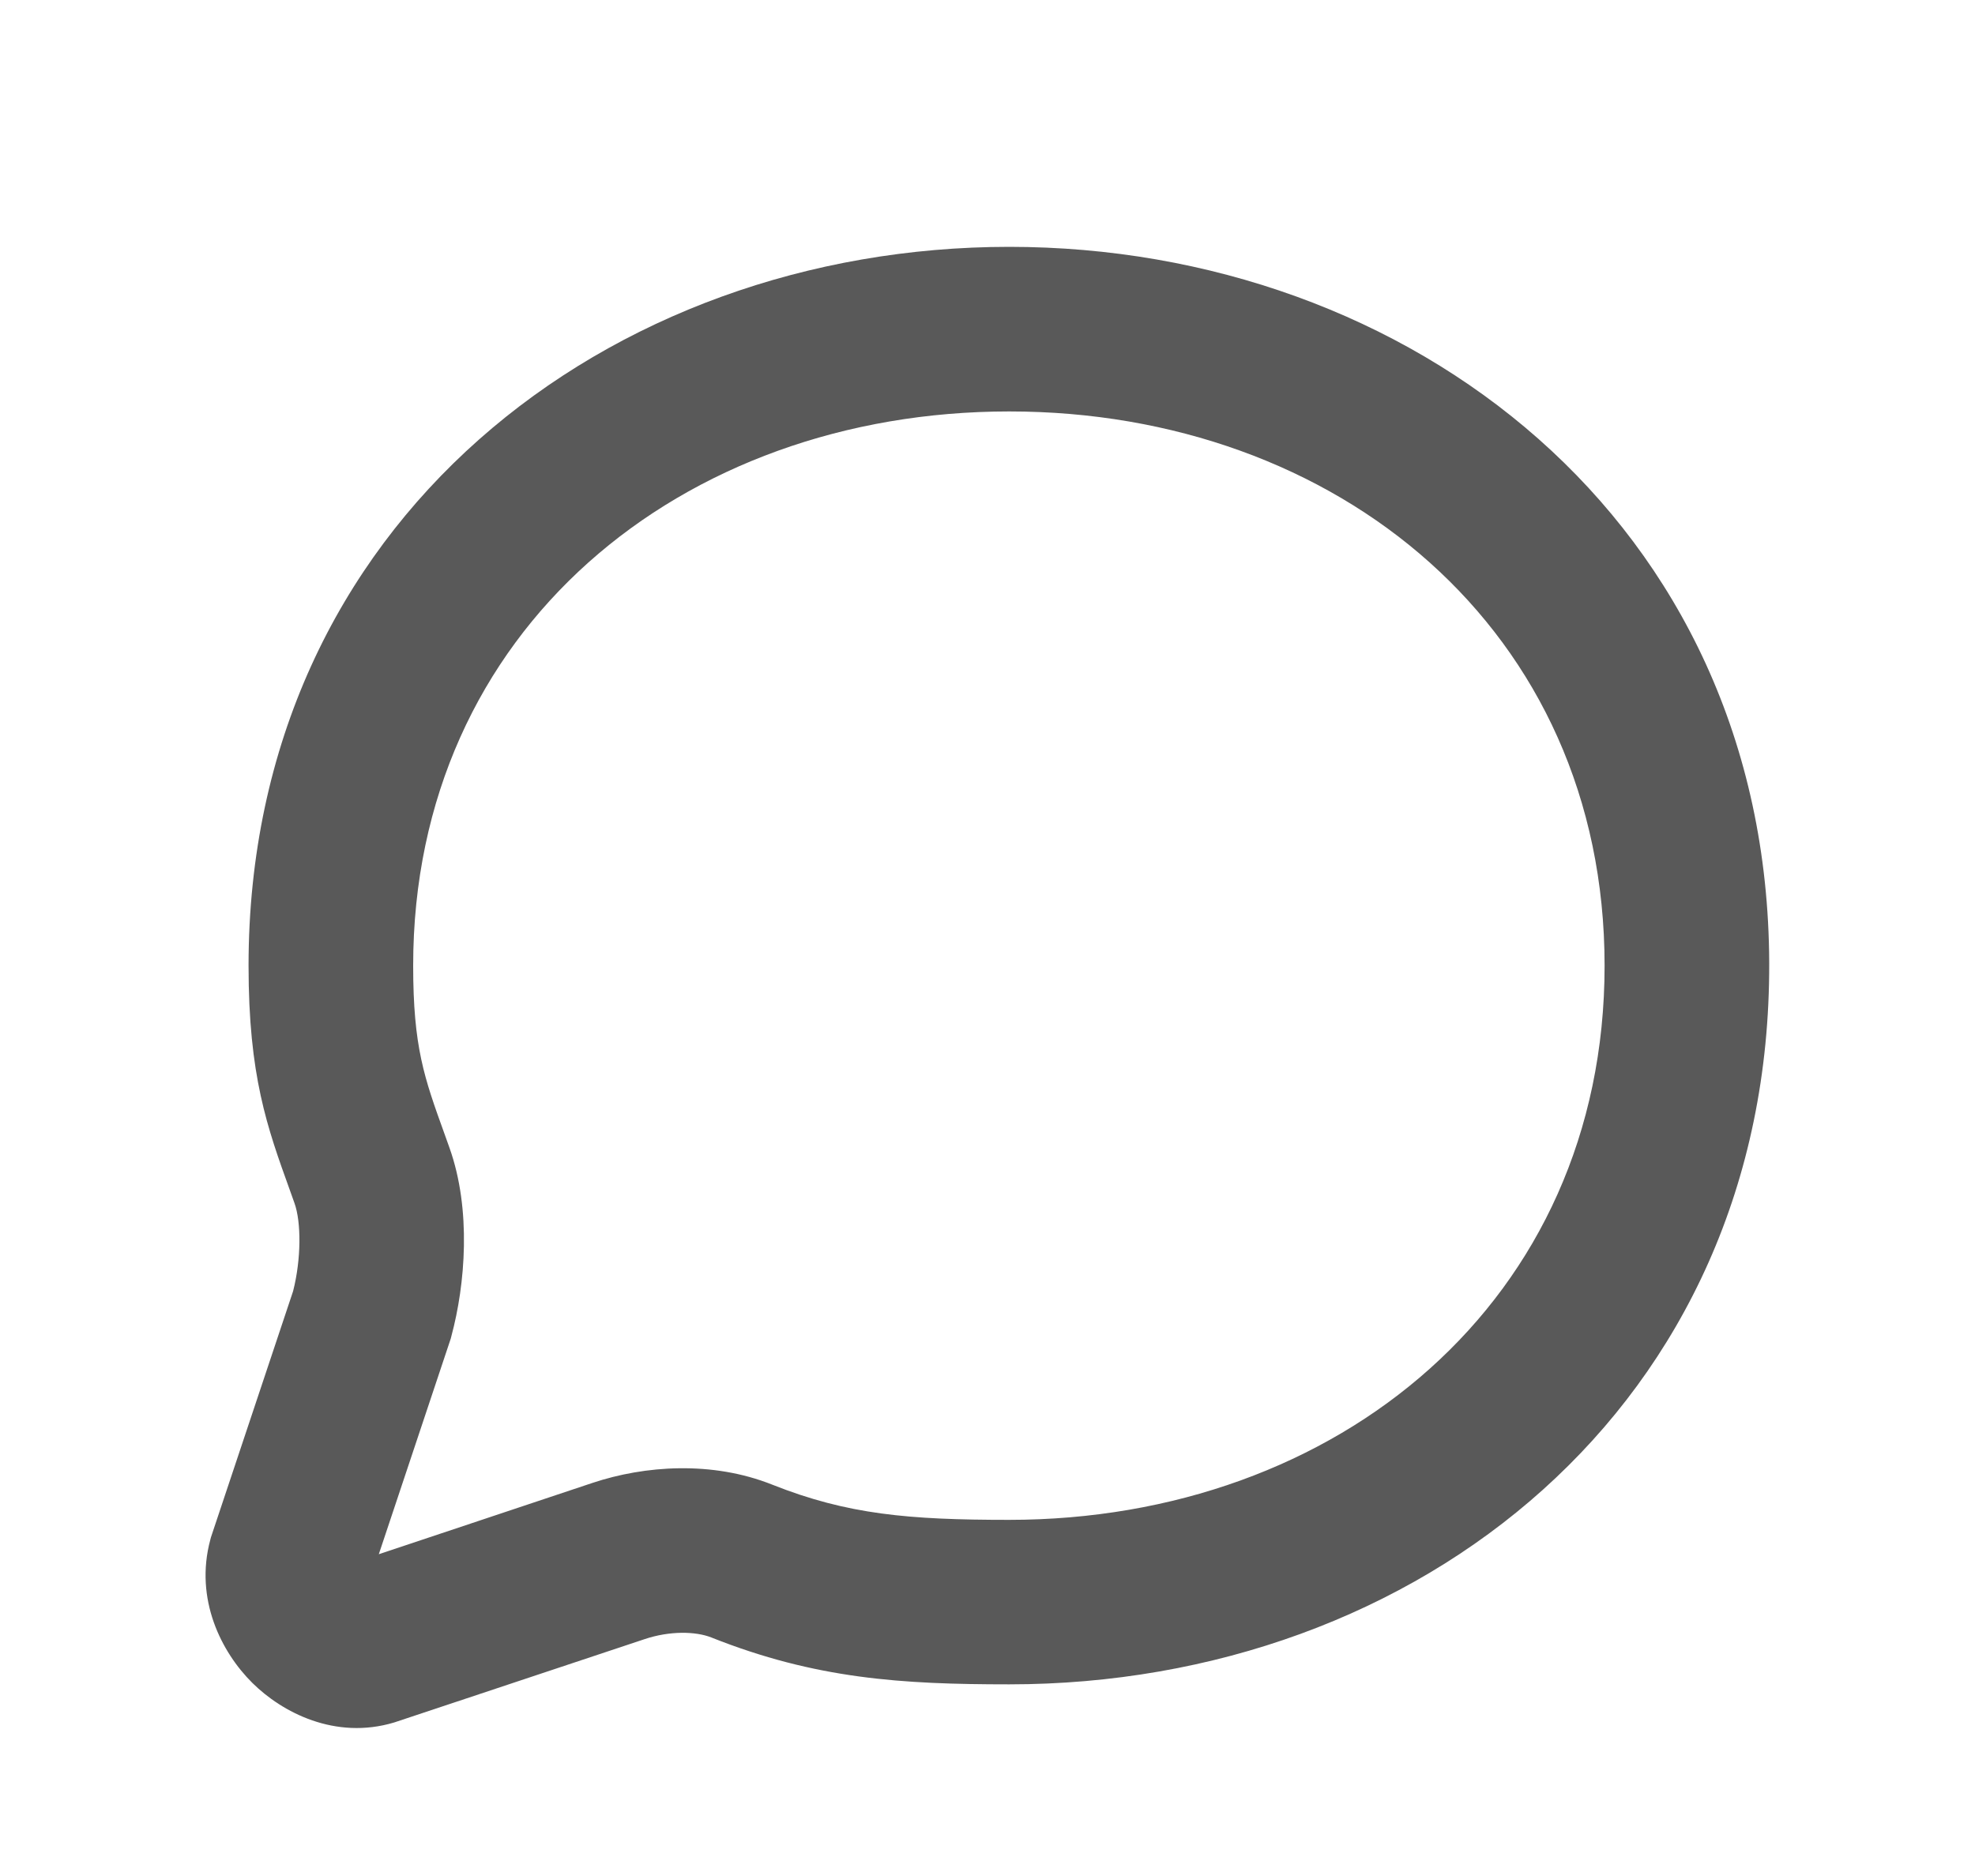 <svg width="20" height="19" viewBox="0 0 20 19" fill="none" xmlns="http://www.w3.org/2000/svg">
<g id="comment">
<path id="Vector" fill-rule="evenodd" clip-rule="evenodd" d="M2.517 9.78C2.517 5.28 6.169 2.5 10.22 2.5C14.264 2.5 17.901 5.269 17.916 9.752C17.931 14.236 14.358 17.059 10.219 17.059C9.131 17.059 8.258 17.004 7.203 16.584C7.044 16.521 6.781 16.516 6.528 16.601L3.992 17.445C3.393 17.625 2.856 17.342 2.556 17.045C2.243 16.735 1.967 16.197 2.13 15.593L2.136 15.57L2.968 13.077C3.051 12.752 3.051 12.377 2.982 12.185L2.936 12.056C2.705 11.416 2.517 10.895 2.517 9.78ZM10.22 4.167C13.538 4.167 16.249 6.378 16.249 9.78C16.249 13.182 13.538 15.393 10.219 15.393C9.203 15.393 8.581 15.339 7.819 15.036C7.211 14.794 6.53 14.842 5.999 15.019L3.836 15.741L4.565 13.556L4.571 13.532C4.711 13.013 4.776 12.252 4.551 11.623L4.501 11.483C4.296 10.915 4.184 10.605 4.184 9.78C4.184 6.378 6.901 4.167 10.22 4.167Z" fill="#595959"/>
</g>
</svg>
